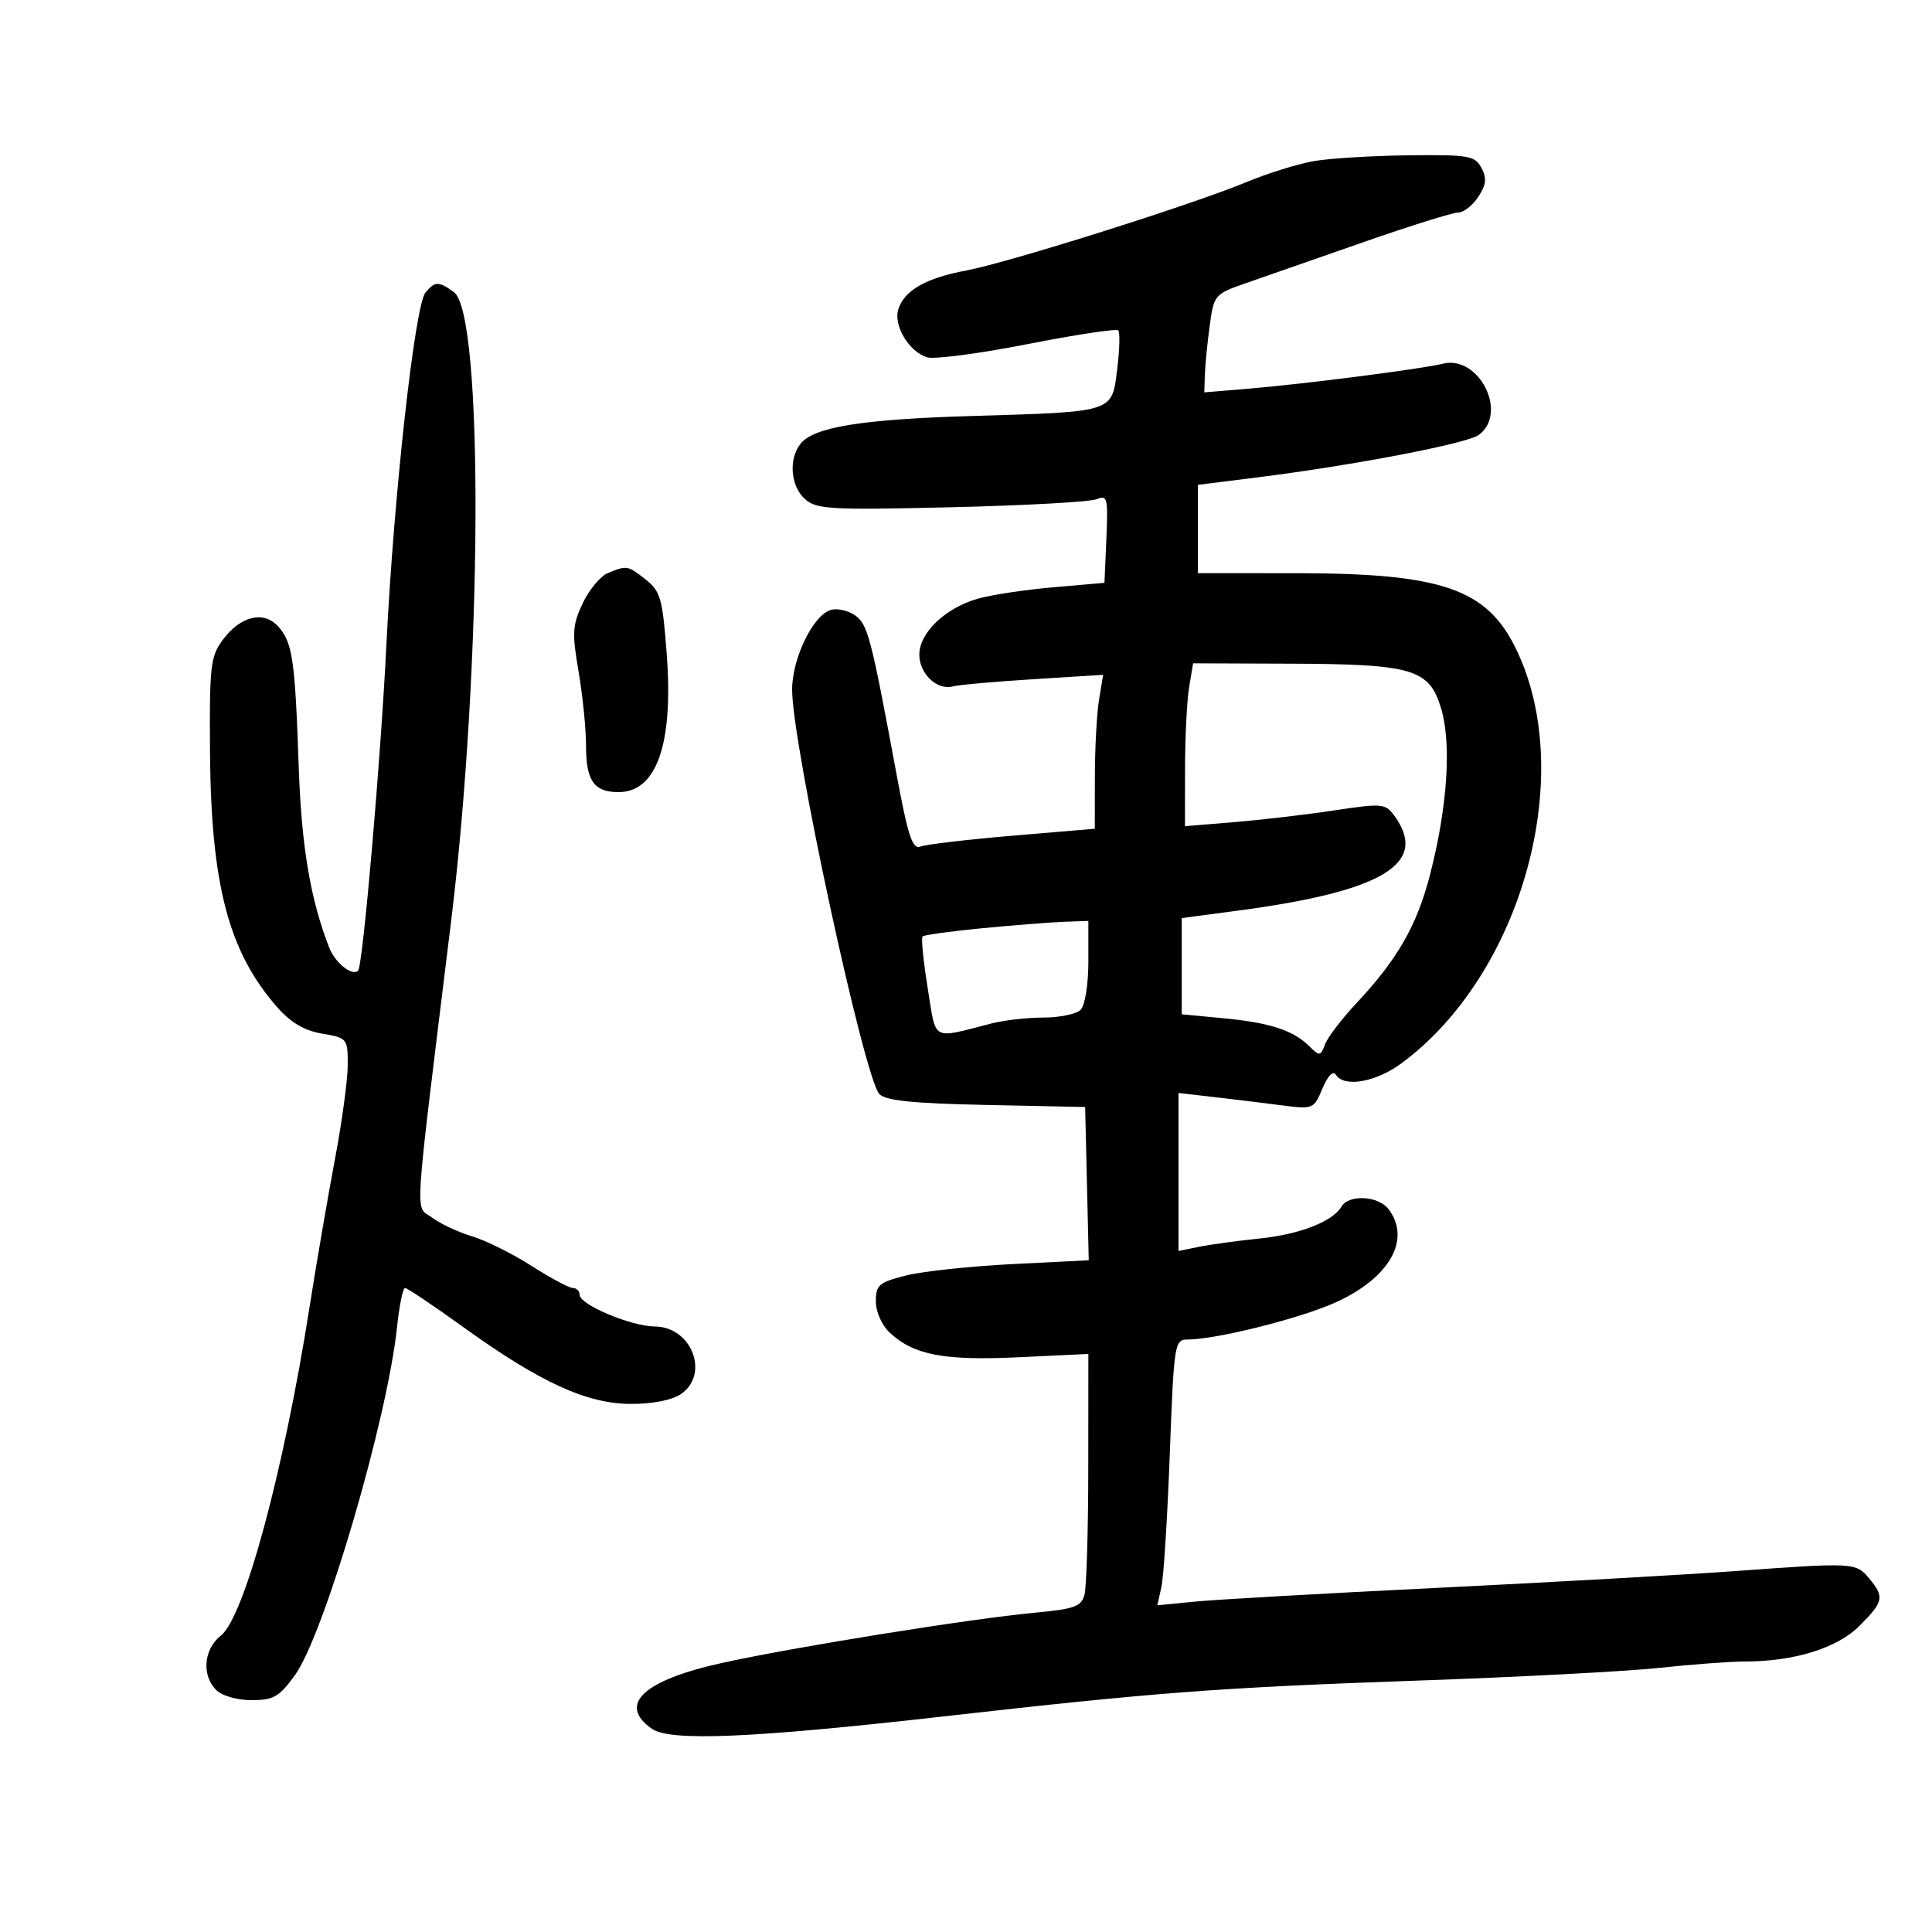 <svg xmlns="http://www.w3.org/2000/svg" width="300" height="300" viewBox="0 0 300 300" version="1.1">
	<path d="M 204 25.017 C 201.525 25.447, 196.800 26.922, 193.500 28.295 C 185.160 31.765, 156.639 40.761, 150.059 41.998 C 143.764 43.181, 140.425 45.085, 139.493 48.022 C 138.699 50.523, 141.121 54.586, 143.939 55.481 C 145.035 55.829, 152.046 54.911, 159.518 53.442 C 166.991 51.973, 173.343 51.010, 173.635 51.301 C 173.926 51.593, 173.856 54.301, 173.479 57.319 C 172.632 64.100, 173.157 63.930, 151 64.592 C 133.739 65.107, 126.327 66.312, 124.282 68.937 C 122.432 71.311, 122.766 75.478, 124.967 77.470 C 126.758 79.091, 128.785 79.207, 147.717 78.765 C 159.148 78.498, 169.309 77.935, 170.299 77.514 C 171.945 76.814, 172.072 77.331, 171.799 83.624 L 171.500 90.500 163.500 91.197 C 159.100 91.580, 153.818 92.384, 151.762 92.983 C 146.738 94.448, 142.750 98.284, 142.750 101.653 C 142.750 104.619, 145.523 107.249, 147.948 106.582 C 148.801 106.347, 154.404 105.847, 160.398 105.471 L 171.296 104.787 170.659 108.644 C 170.309 110.765, 170.017 116.142, 170.011 120.594 L 170 128.688 157.250 129.766 C 150.238 130.359, 143.804 131.118, 142.953 131.451 C 141.674 131.953, 141.010 129.927, 139.129 119.779 C 135.257 98.899, 134.740 96.931, 132.762 95.546 C 131.722 94.817, 130.062 94.432, 129.074 94.691 C 126.311 95.413, 123 102.178, 123 107.102 C 123 115.546, 134.174 167.338, 136.544 169.880 C 137.503 170.907, 141.745 171.341, 153.166 171.577 L 168.500 171.895 168.780 183.793 L 169.059 195.692 157.203 196.288 C 150.682 196.616, 143.244 197.413, 140.673 198.061 C 136.481 199.116, 136 199.530, 136 202.080 C 136 203.706, 136.926 205.784, 138.163 206.937 C 141.893 210.413, 146.565 211.304, 158.170 210.754 L 169 210.240 168.986 227.870 C 168.979 237.567, 168.716 246.458, 168.401 247.629 C 167.909 249.463, 166.836 249.851, 160.665 250.424 C 150.701 251.350, 123.381 255.738, 112.103 258.224 C 99.867 260.920, 95.860 264.687, 101.228 268.447 C 104.065 270.434, 116.776 269.894, 146.500 266.525 C 179.403 262.794, 189.508 262.030, 220 260.967 C 235.675 260.420, 252.627 259.529, 257.670 258.986 C 262.714 258.444, 268.655 258, 270.871 258 C 278.594 258, 285.267 255.933, 288.733 252.467 C 292.494 248.706, 292.640 247.996, 290.250 245.103 C 288.207 242.630, 287.844 242.610, 269.500 243.953 C 261.800 244.516, 241.100 245.683, 223.500 246.545 C 205.900 247.407, 188.848 248.373, 185.607 248.692 L 179.715 249.271 180.349 246.386 C 180.698 244.799, 181.281 235.512, 181.646 225.750 C 182.287 208.609, 182.381 208, 184.405 207.999 C 188.813 207.997, 201.746 204.767, 207.293 202.283 C 215.746 198.497, 219.193 192.473, 215.608 187.750 C 214.031 185.672, 209.434 185.430, 208.300 187.365 C 206.938 189.689, 201.766 191.694, 195.500 192.327 C 192.200 192.660, 188.037 193.230, 186.250 193.592 L 183 194.250 183 181.985 L 183 169.720 188.250 170.320 C 191.137 170.649, 195.858 171.225, 198.740 171.598 C 203.946 172.272, 203.990 172.255, 205.353 169.012 C 206.175 167.056, 207.005 166.199, 207.422 166.874 C 208.678 168.905, 213.626 168.055, 217.600 165.124 C 236.371 151.282, 244.940 120.195, 235.365 100.672 C 230.820 91.404, 223.830 89.014, 201.250 89.006 L 186 89 186 82.145 L 186 75.290 195.250 74.128 C 210.271 72.240, 227.778 68.882, 229.621 67.536 C 234.234 64.162, 229.654 55.083, 224.044 56.478 C 220.765 57.294, 202.460 59.642, 193.750 60.365 L 187 60.925 187.088 58.212 C 187.136 56.721, 187.473 53.294, 187.838 50.599 C 188.488 45.785, 188.590 45.666, 193.500 43.955 C 196.250 42.997, 204.441 40.140, 211.702 37.607 C 218.963 35.073, 225.590 33, 226.429 33 C 227.268 33, 228.671 31.905, 229.548 30.567 C 230.788 28.675, 230.896 27.675, 230.036 26.067 C 229.022 24.172, 228.081 24.010, 218.715 24.118 C 213.097 24.182, 206.475 24.587, 204 25.017 M 66.071 45.415 C 64.420 47.404, 61.149 76.847, 60.007 100 C 59.118 118.012, 56.343 149.990, 55.604 150.729 C 54.702 151.631, 52.054 149.528, 51.134 147.178 C 48.200 139.693, 46.805 131.420, 46.382 119 C 45.819 102.467, 45.429 99.788, 43.229 97.312 C 40.970 94.770, 37.367 95.624, 34.590 99.359 C 32.679 101.930, 32.510 103.424, 32.612 116.835 C 32.769 137.432, 35.505 147.810, 43.037 156.390 C 45.147 158.792, 47.263 160.038, 50.031 160.505 C 53.914 161.161, 54 161.266, 53.998 165.338 C 53.998 167.627, 53.103 174.225, 52.011 180 C 50.919 185.775, 49.141 196.125, 48.060 203 C 44.059 228.457, 37.938 251.117, 34.286 253.990 C 31.627 256.081, 31.284 260.141, 33.571 262.429 C 34.466 263.323, 36.833 264, 39.065 264 C 42.470 264, 43.358 263.489, 45.791 260.129 C 50.330 253.864, 60.156 220.366, 61.651 206.065 C 62 202.729, 62.560 200, 62.896 200 C 63.232 200, 67.330 202.752, 72.003 206.116 C 83.922 214.696, 91.154 217.998, 98.027 217.999 C 101.413 218, 104.416 217.397, 105.777 216.443 C 110.229 213.325, 107.377 206.017, 101.693 205.978 C 97.985 205.953, 90 202.587, 90 201.049 C 90 200.472, 89.528 200, 88.952 200 C 88.376 200, 85.487 198.454, 82.533 196.565 C 79.580 194.675, 75.413 192.605, 73.274 191.964 C 71.135 191.323, 68.339 190.010, 67.061 189.046 C 64.412 187.048, 64.137 191.281, 70.054 143 C 74.901 103.448, 75.141 48.770, 70.482 45.363 C 68.138 43.649, 67.530 43.657, 66.071 45.415 M 94.407 88.973 C 93.255 89.439, 91.495 91.544, 90.495 93.652 C 88.884 97.047, 88.809 98.260, 89.838 104.261 C 90.477 107.988, 91 113.189, 91 115.819 C 91 121.241, 92.236 123, 96.045 123 C 101.965 123, 104.578 115.534, 103.533 101.604 C 102.884 92.940, 102.564 91.802, 100.272 89.999 C 97.458 87.785, 97.378 87.772, 94.407 88.973 M 184.642 106.750 C 184.301 108.813, 184.017 114.504, 184.011 119.397 L 184 128.293 191.750 127.649 C 196.012 127.295, 202.993 126.475, 207.262 125.828 C 214.518 124.727, 215.117 124.776, 216.449 126.575 C 221.981 134.049, 214.861 138.402, 192.190 141.406 L 183.500 142.558 183.500 150.029 L 183.500 157.500 190 158.116 C 197.197 158.798, 200.854 159.997, 203.349 162.492 C 204.895 164.038, 205.059 164.015, 205.754 162.162 C 206.164 161.068, 208.332 158.221, 210.571 155.836 C 216.987 149.001, 220.010 143.733, 222.052 135.832 C 224.757 125.363, 225.417 115.461, 223.774 110 C 221.933 103.878, 219.403 103.127, 200.381 103.056 L 185.262 103 184.642 106.750 M 152.592 144.127 C 147.692 144.598, 143.491 145.176, 143.256 145.411 C 143.021 145.646, 143.378 149.243, 144.049 153.404 C 145.411 161.849, 144.499 161.344, 154 158.909 C 155.925 158.415, 159.547 158.009, 162.050 158.006 C 164.553 158.003, 167.140 157.460, 167.800 156.800 C 168.479 156.121, 169 152.867, 169 149.300 L 169 143 165.250 143.135 C 163.188 143.209, 157.491 143.656, 152.592 144.127" stroke="none" fill="black" fill-rule="evenodd"/>
</svg>